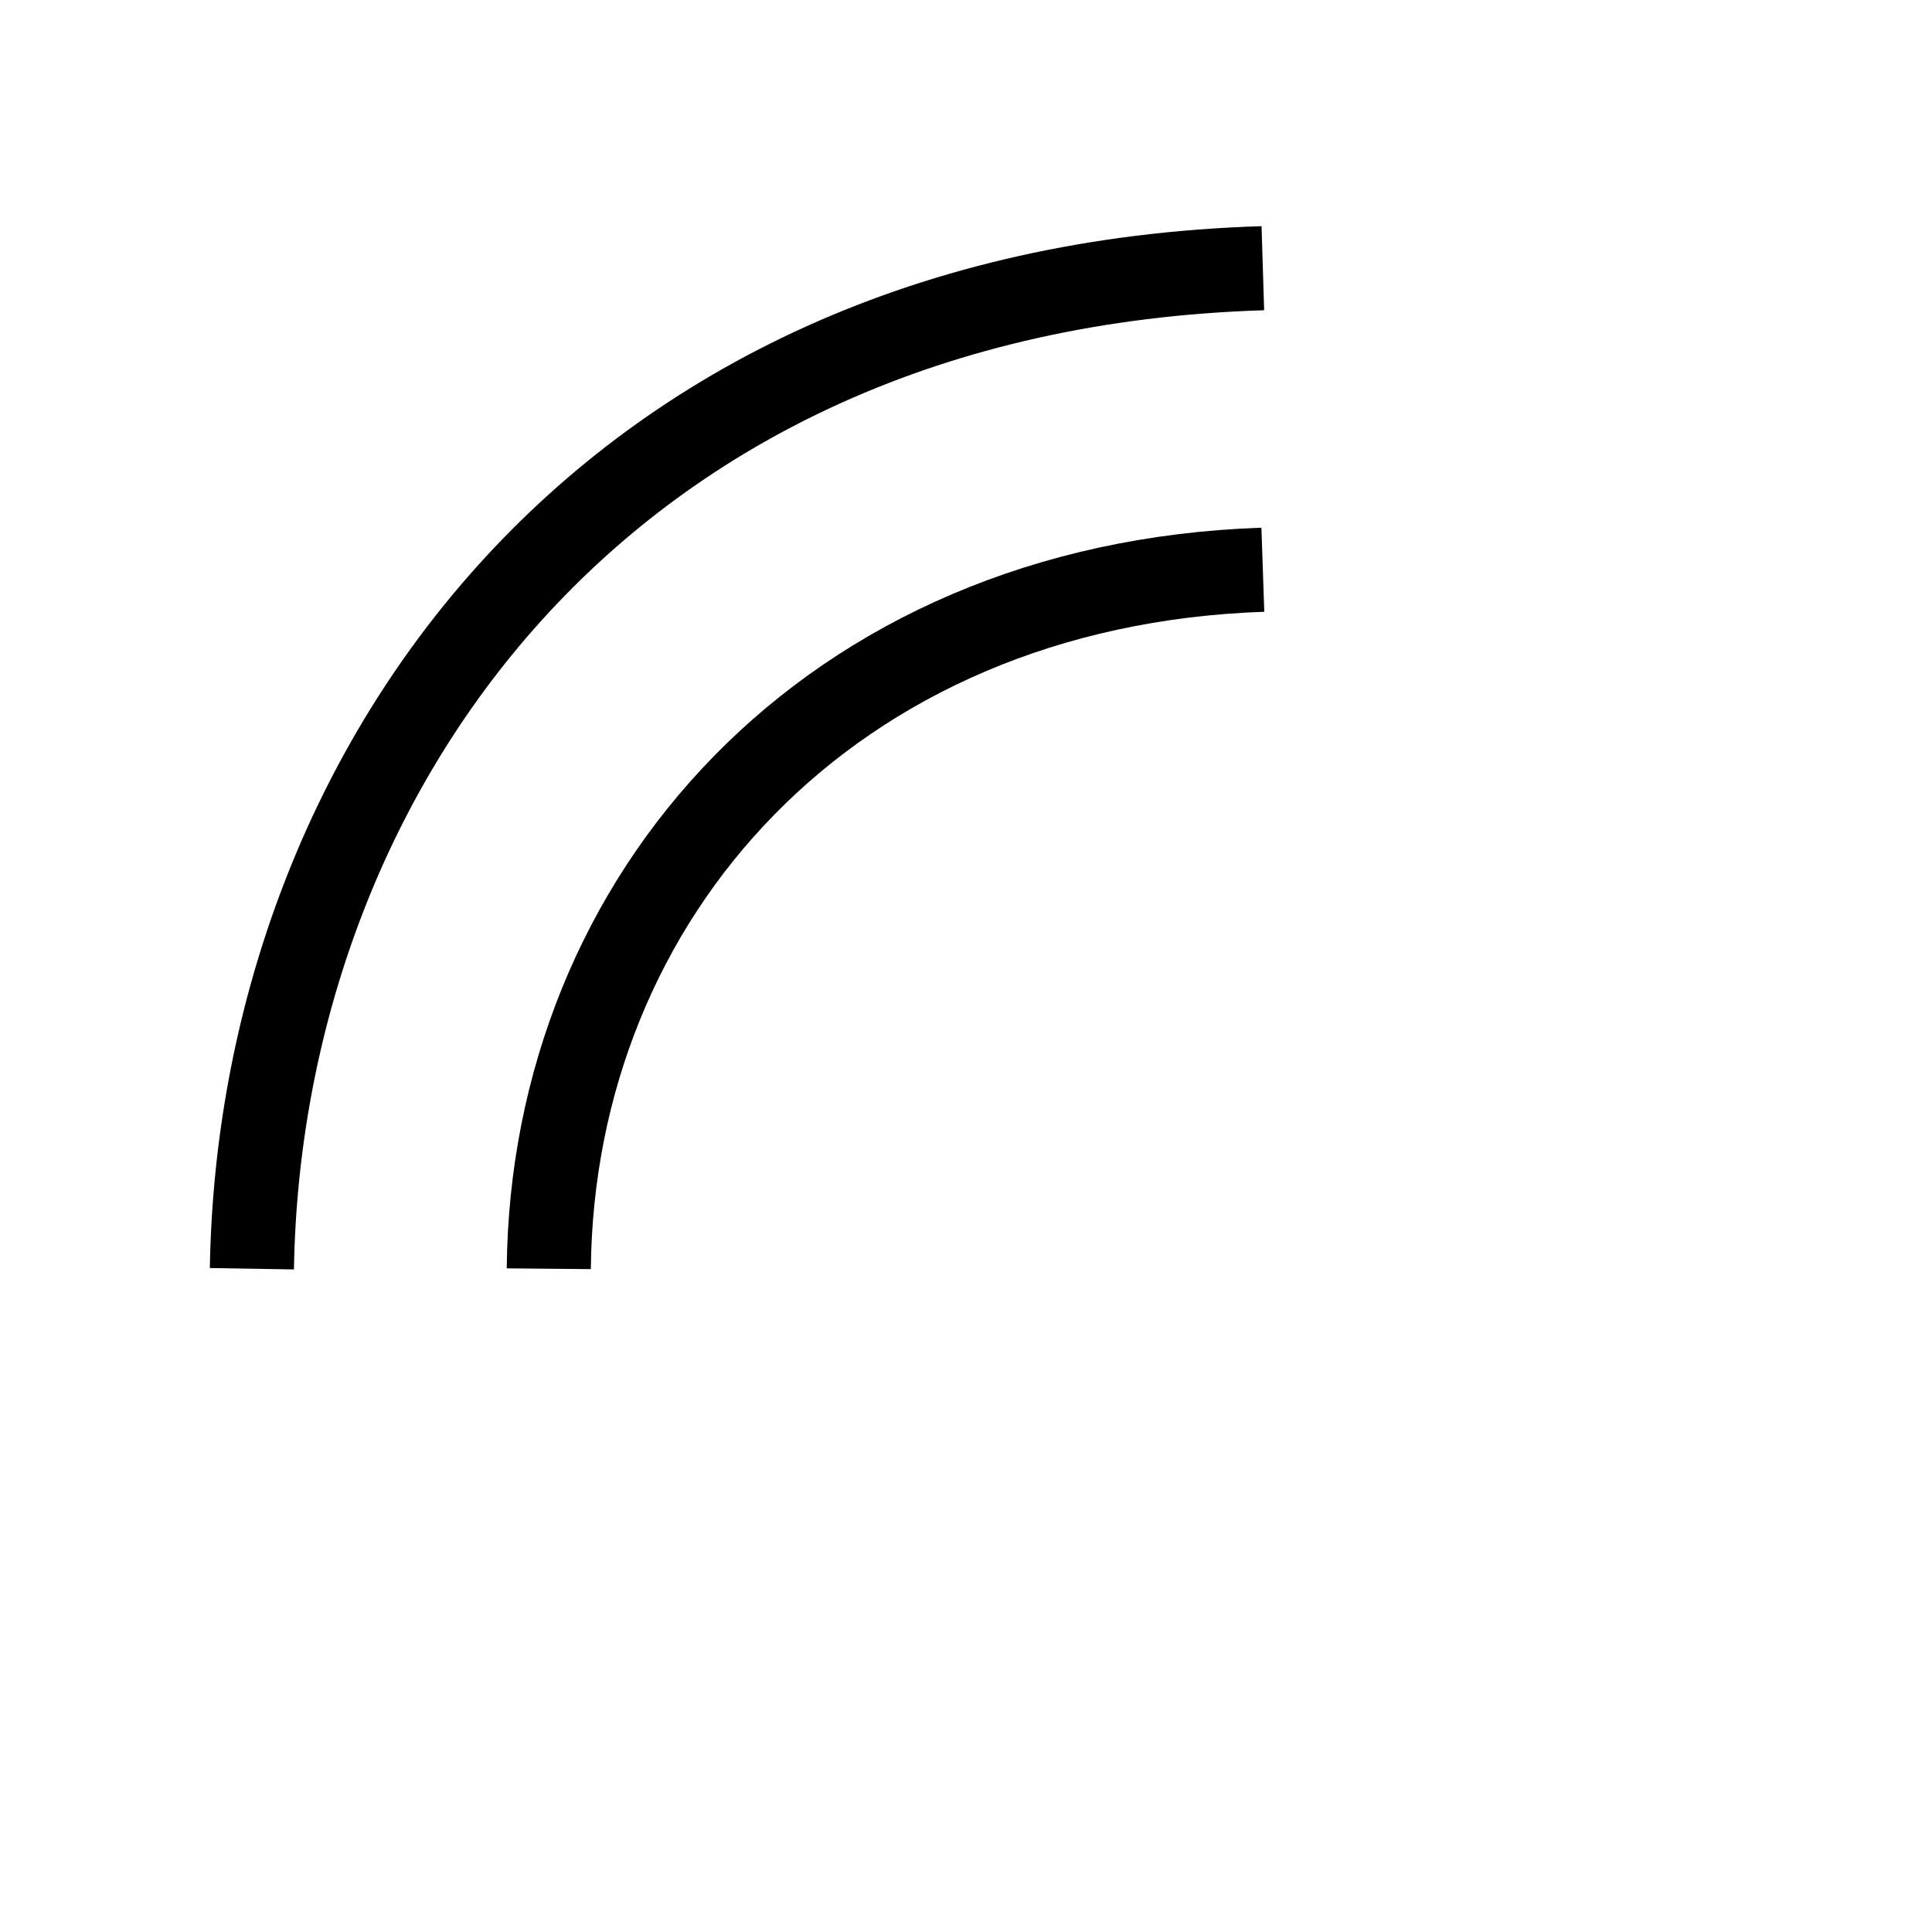 <?xml version="1.0" encoding="UTF-8" standalone="no"?>
<!-- Created with Inkscape (http://www.inkscape.org/) -->

<svg
   xmlns:dc="http://purl.org/dc/elements/1.1/"
   xmlns:cc="http://creativecommons.org/ns#"
   xmlns:rdf="http://www.w3.org/1999/02/22-rdf-syntax-ns#"
   xmlns:svg="http://www.w3.org/2000/svg"
   xmlns="http://www.w3.org/2000/svg"
   xmlns:sodipodi="http://sodipodi.sourceforge.net/DTD/sodipodi-0.dtd"
   xmlns:inkscape="http://www.inkscape.org/namespaces/inkscape"
   width="6.483mm"
   height="6.483mm"
   viewBox="0 0 22.971 22.971"
   id="svg4194"
   version="1.1"
   inkscape:version="0.92.4 (5da689c313, 2019-01-14)"
   sodipodi:docname="resize-nw.svg">
  <defs
     id="defs4196" />
  <sodipodi:namedview
     id="base"
     pagecolor="#ffffff"
     bordercolor="#666666"
     borderopacity="1.0"
     inkscape:pageopacity="0.0"
     inkscape:pageshadow="2"
     inkscape:zoom="15.839192"
     inkscape:cx="12.018858"
     inkscape:cy="2.2285265"
     inkscape:document-units="px"
     inkscape:current-layer="layer1"
     showgrid="false"
     inkscape:window-width="1920"
     inkscape:window-height="1001"
     inkscape:window-x="-9"
     inkscape:window-y="-9"
     inkscape:window-maximized="1"
     fit-margin-top="0"
     fit-margin-left="0"
     fit-margin-right="0"
     fit-margin-bottom="0" />
  <g
     inkscape:label="Ebene 1"
     inkscape:groupmode="layer"
     id="layer1"
     transform="translate(-228.515,-409.448)">
    <g
       id="g822"
       transform="rotate(90,239.981,420.923)">
      <path
         transform="scale(-1)"
         d="m -228.522,-432.412 a 22.918,22.977 0 0 1 -22.918,22.977 l -1e-5,-22.977 z"
         sodipodi:end="1.5707963"
         sodipodi:start="0"
         sodipodi:ry="22.977024"
         sodipodi:rx="22.917835"
         sodipodi:cy="-432.41159"
         sodipodi:cx="-251.43987"
         sodipodi:type="arc"
         id="path4136-5"
         style="opacity:1;fill:none;fill-opacity:1;stroke:none;stroke-width:1;stroke-linecap:round;stroke-linejoin:round;stroke-miterlimit:4;stroke-dasharray:none;stroke-dashoffset:0;stroke-opacity:1" />
      <path
         sodipodi:nodetypes="cc"
         inkscape:connector-curvature="0"
         id="path4162"
         d="m 231.695,417.374 c 0.245,7.944 6.082,11.925 11.896,12.02"
         style="fill:none;fill-rule:evenodd;stroke:#000000;stroke-width:1px;stroke-linecap:butt;stroke-linejoin:miter;stroke-opacity:1" />
      <path
         sodipodi:nodetypes="cc"
         inkscape:connector-curvature="0"
         id="path4162-5"
         d="m 235.28,417.374 c 0.176,5.159 3.882,8.449 8.311,8.49"
         style="fill:none;fill-rule:evenodd;stroke:#000000;stroke-width:1px;stroke-linecap:butt;stroke-linejoin:miter;stroke-opacity:1" />
    </g>
  </g>
</svg>
